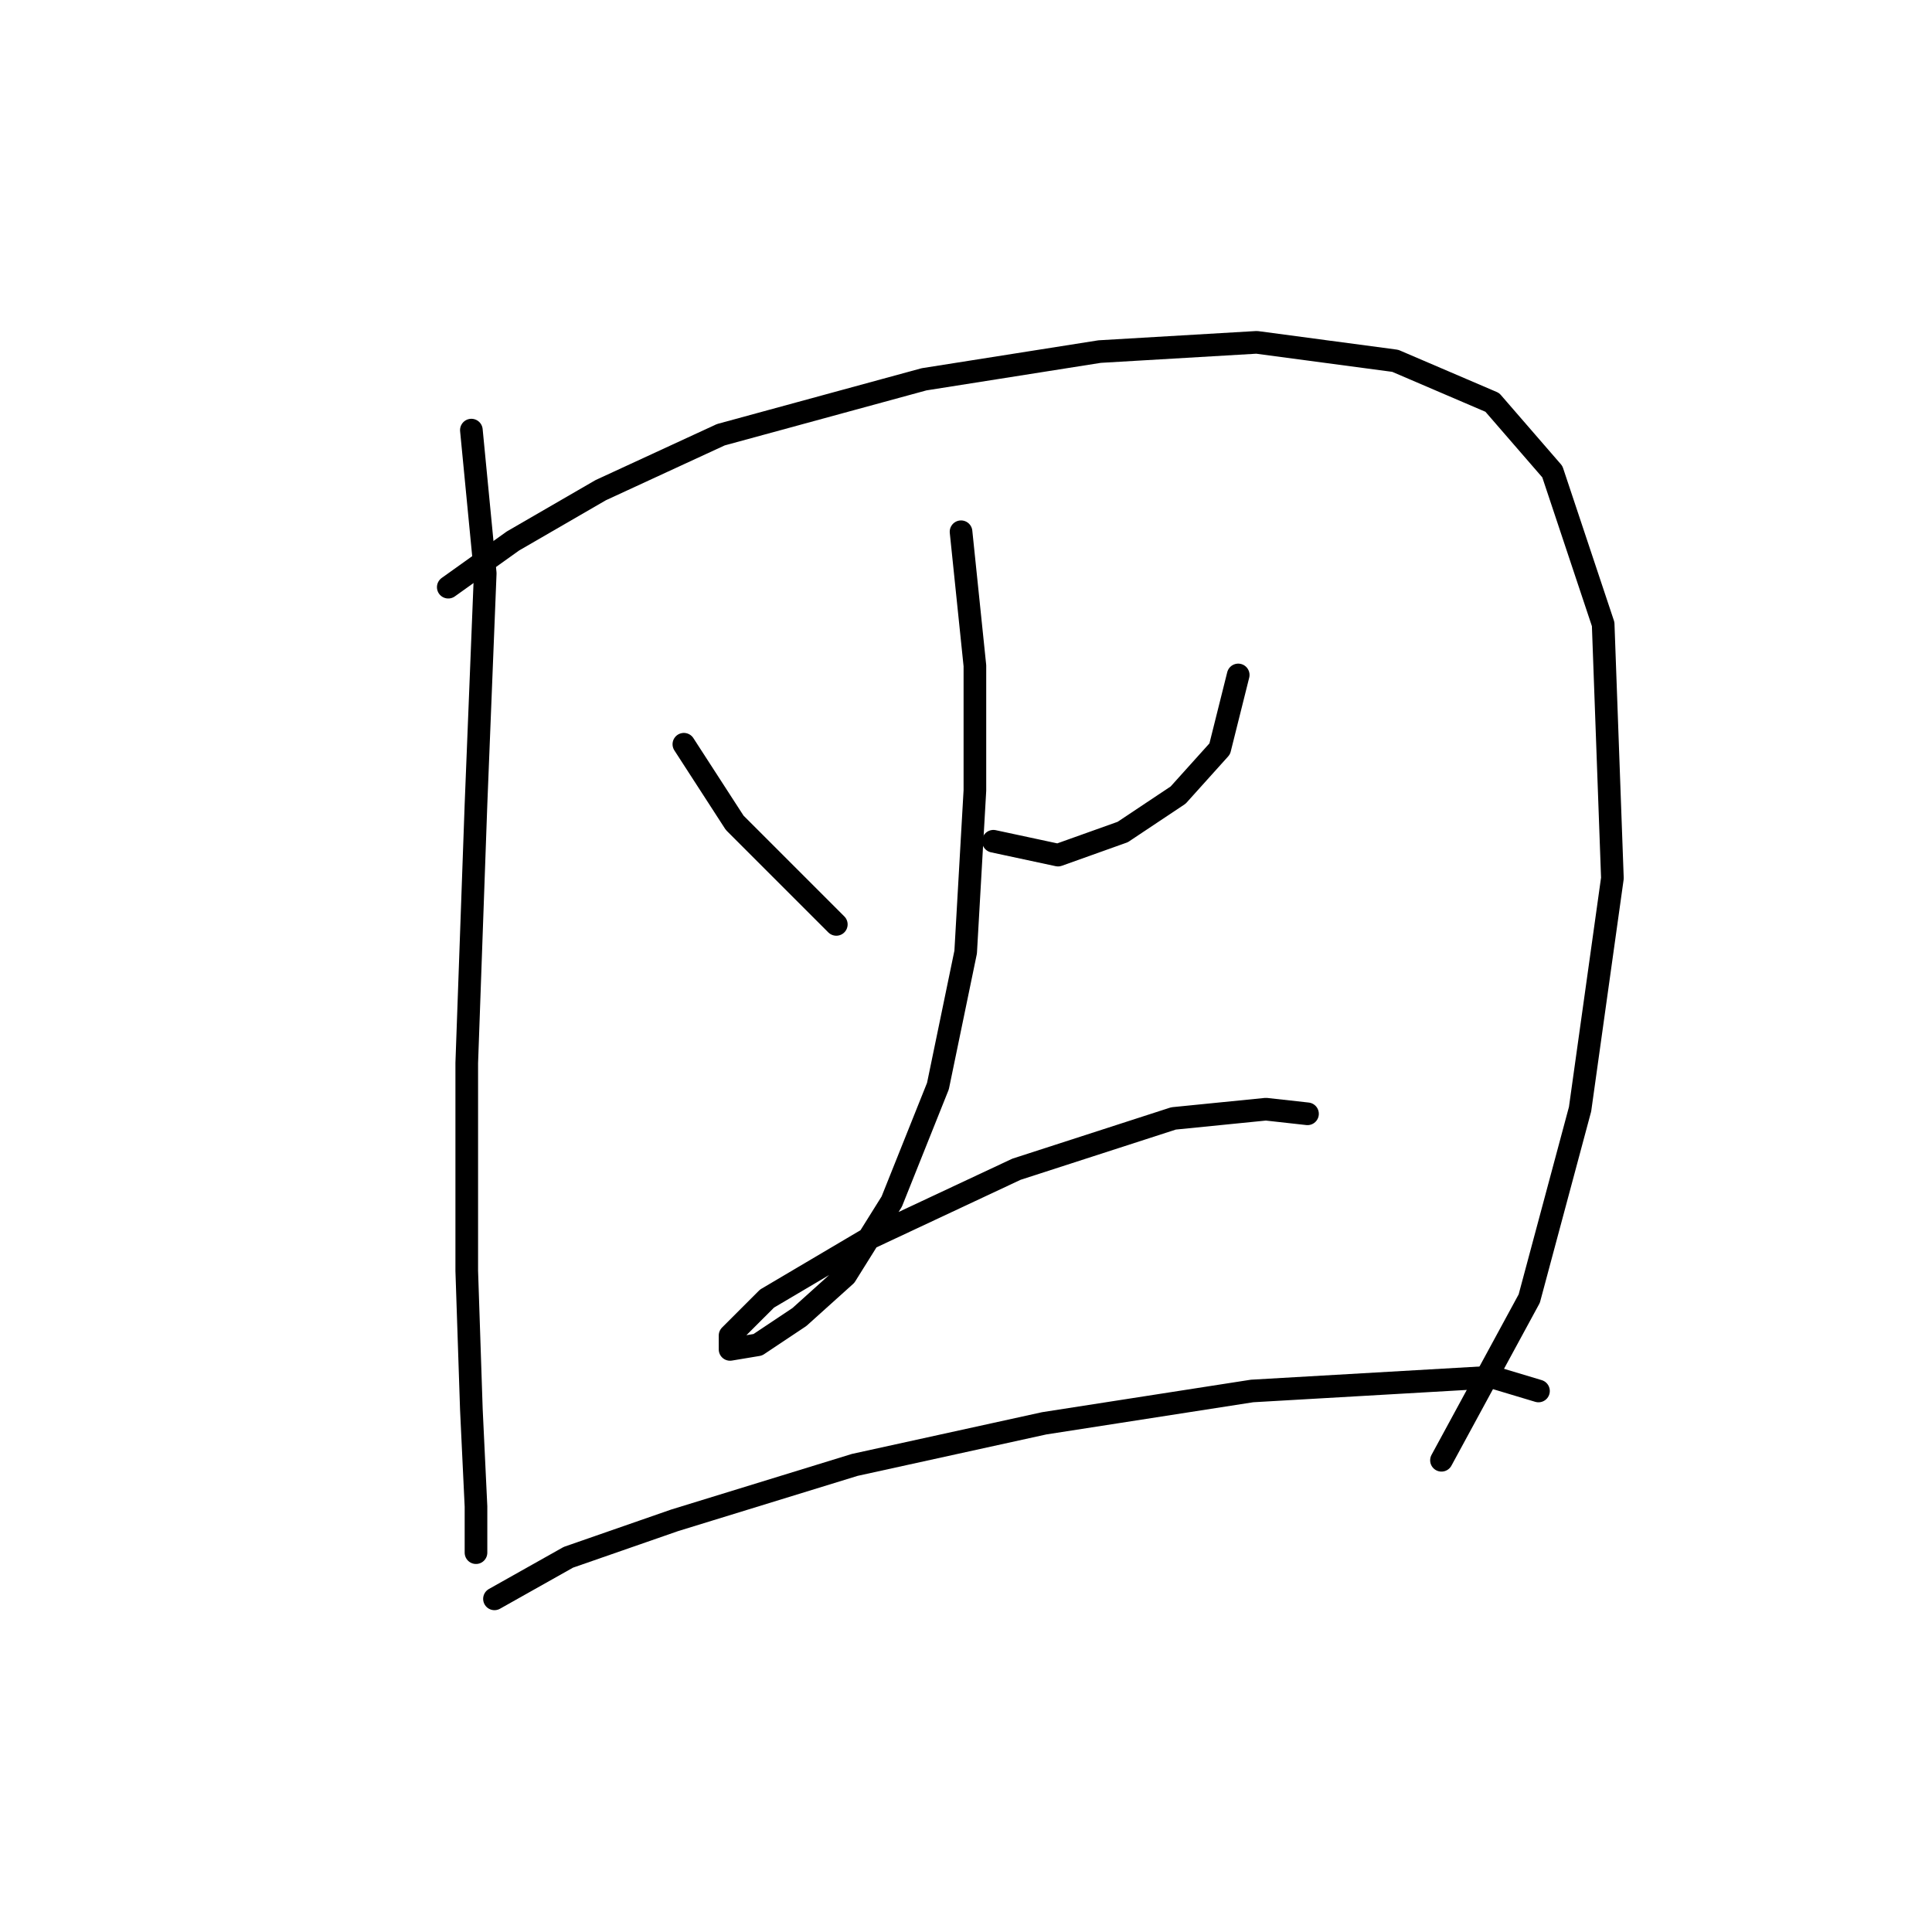 <?xml version="1.0" standalone="no"?>
    <svg width="256" height="256" xmlns="http://www.w3.org/2000/svg" version="1.1">
    <polyline stroke="black" stroke-width="3" stroke-linecap="round" fill="transparent" stroke-linejoin="round" points="62.459 56.992 64.295 75.968 63.071 106.573 61.847 140.852 61.847 168.397 62.459 186.76 63.071 199.615 63.071 205.736 63.071 205.736 " />
        <polyline stroke="black" stroke-width="3" stroke-linecap="round" fill="transparent" stroke-linejoin="round" points="59.398 77.804 67.968 71.683 79.598 64.95 95.513 57.604 122.446 50.259 145.706 46.586 166.518 45.362 184.881 47.811 197.736 53.32 205.693 62.501 212.427 82.701 213.651 116.367 209.366 146.973 202.633 172.07 191.003 193.494 191.003 193.494 " />
        <polyline stroke="black" stroke-width="3" stroke-linecap="round" fill="transparent" stroke-linejoin="round" points="90.616 98.616 97.349 109.022 103.47 115.143 110.816 122.488 110.816 122.488 " />
        <polyline stroke="black" stroke-width="3" stroke-linecap="round" fill="transparent" stroke-linejoin="round" points="164.07 89.434 161.621 99.228 156.112 105.349 148.767 110.246 140.197 113.307 131.628 111.47 131.628 111.47 " />
        <polyline stroke="black" stroke-width="3" stroke-linecap="round" fill="transparent" stroke-linejoin="round" points="127.343 70.459 129.179 88.21 129.179 104.737 127.955 126.161 124.282 143.912 118.161 159.215 112.04 169.009 105.919 174.518 100.41 178.191 96.737 178.803 96.737 176.966 101.634 172.07 115.1 164.112 134.688 154.93 155.5 148.197 167.742 146.973 173.251 147.585 173.251 147.585 " />
        <polyline stroke="black" stroke-width="3" stroke-linecap="round" fill="transparent" stroke-linejoin="round" points="65.519 211.857 75.313 206.348 89.392 201.451 113.264 194.106 138.361 188.597 165.906 184.312 197.736 182.475 203.857 184.312 203.857 184.312 " />
        </svg>